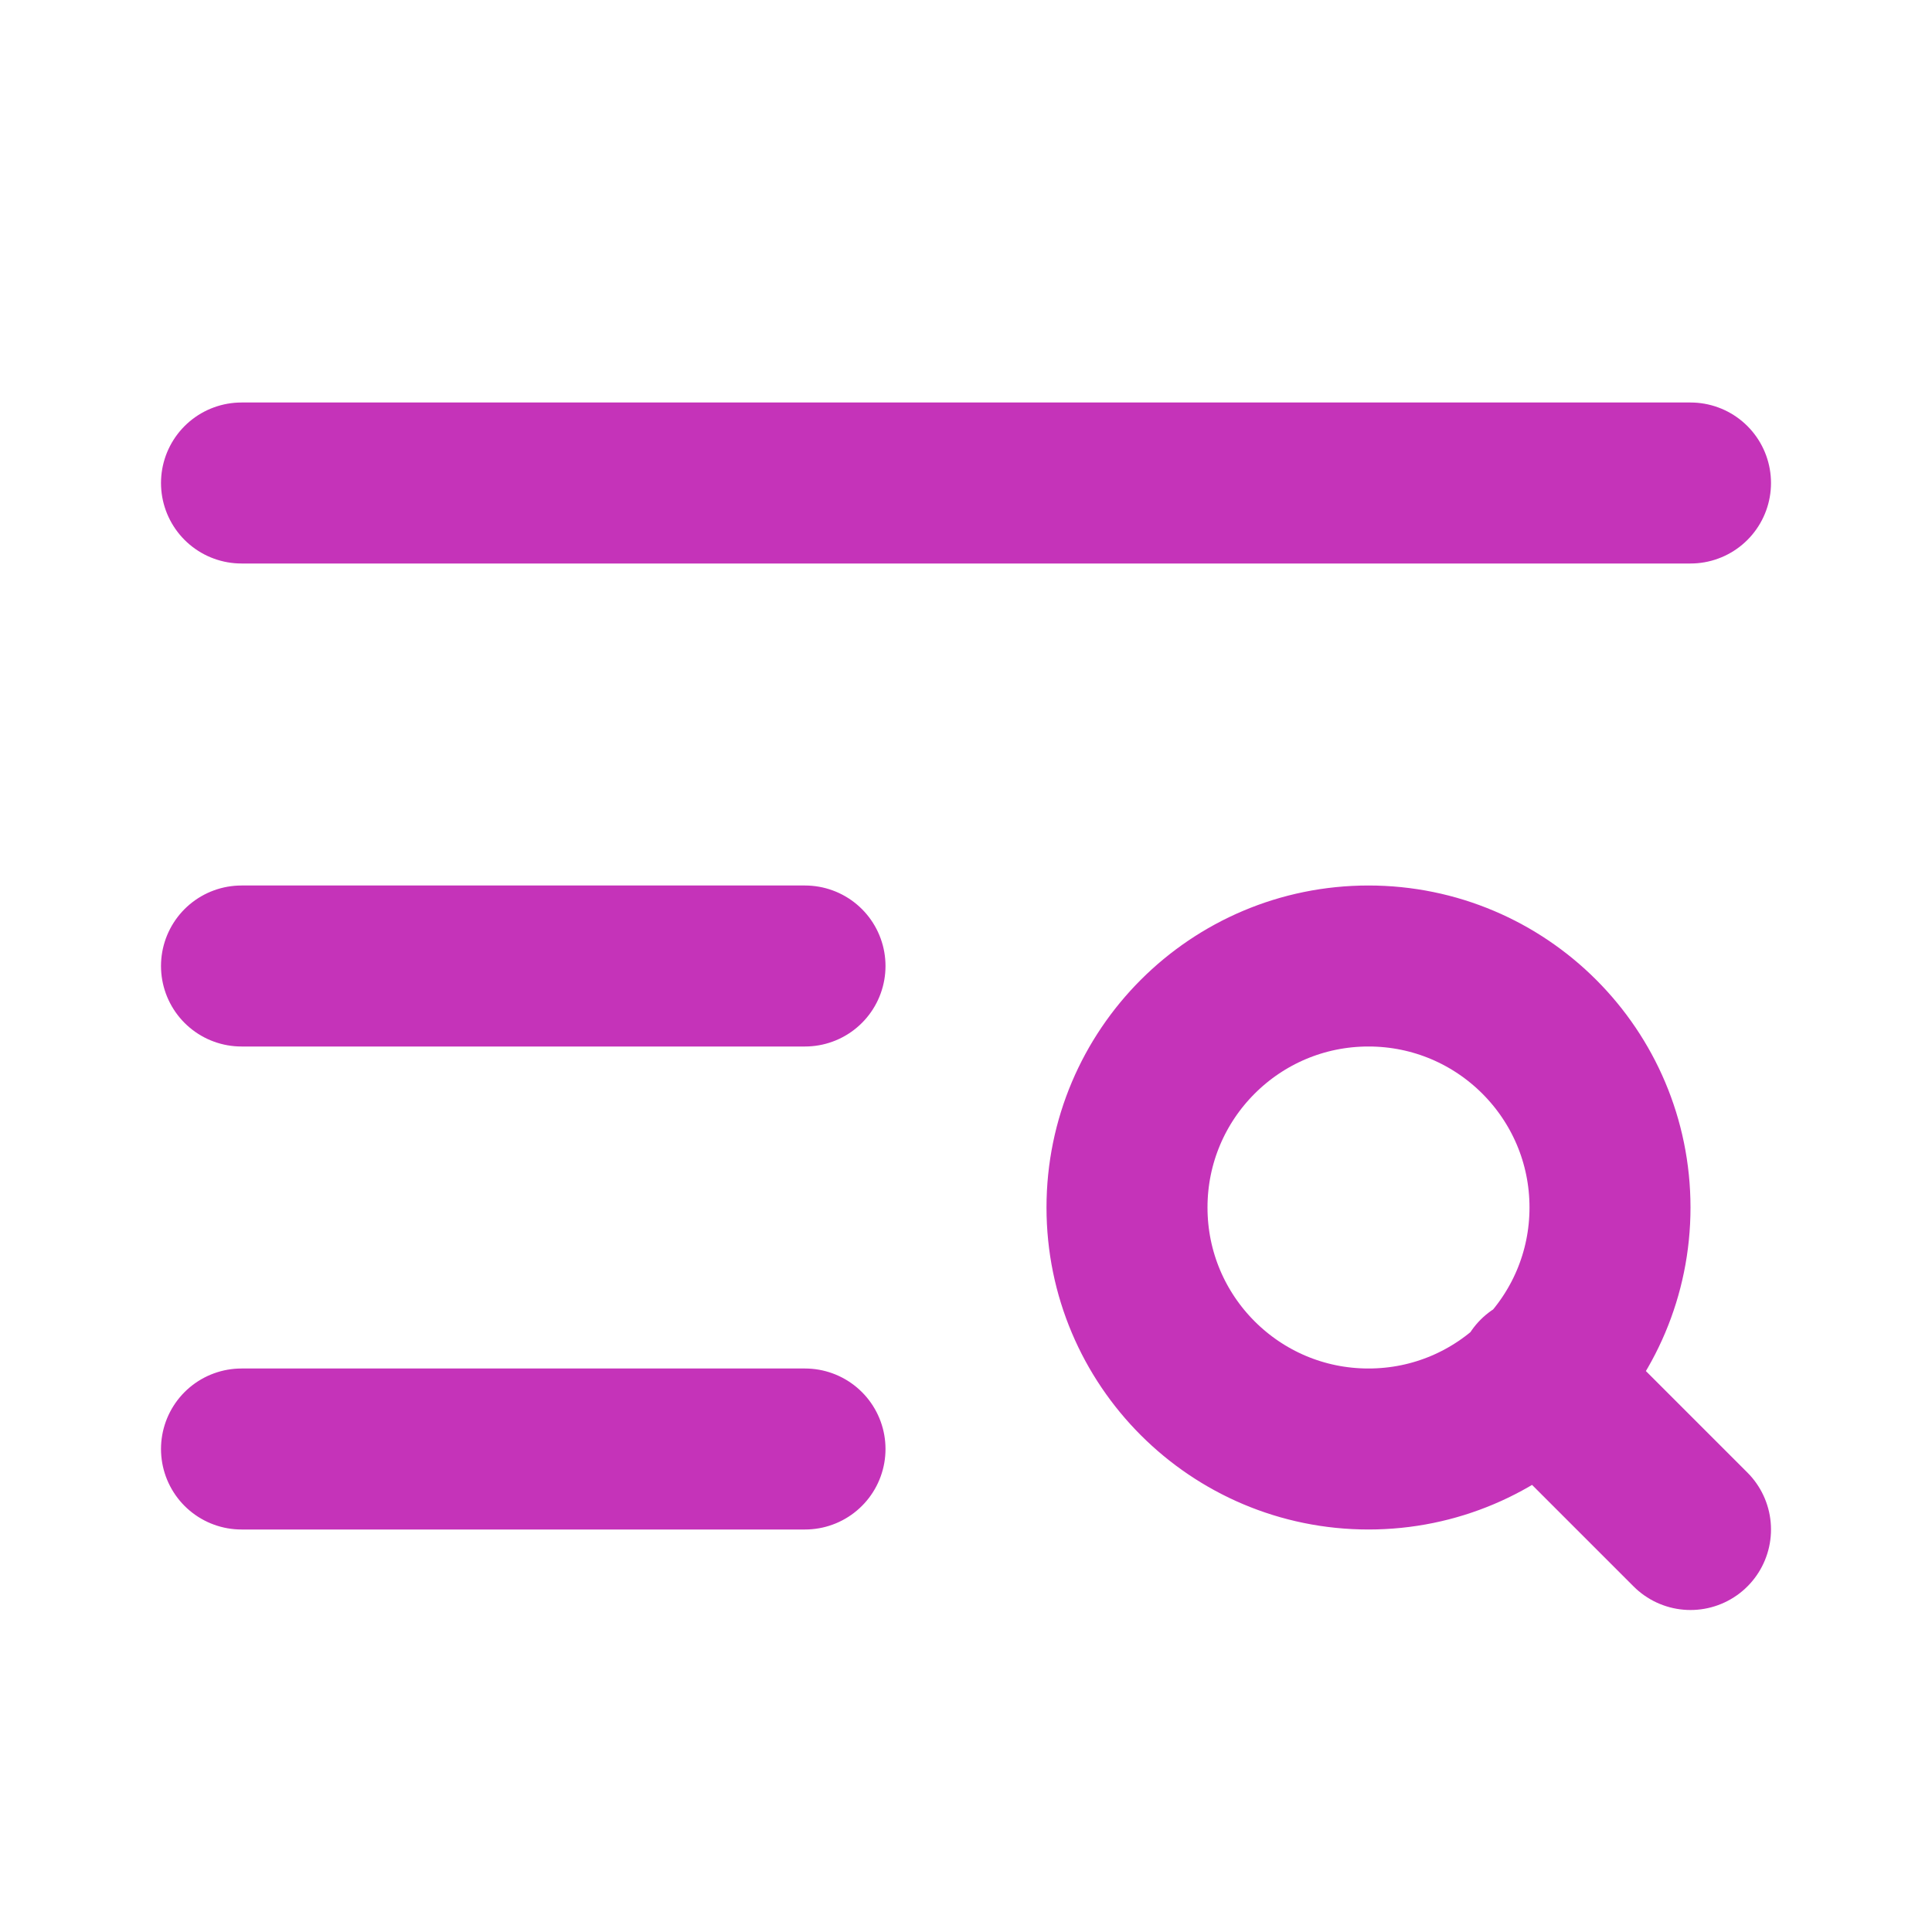 <svg width="24" height="24" viewBox="0 0 24 24" fill="none" xmlns="http://www.w3.org/2000/svg">
<path d="M21 6H3M10 12H3M10 18H3M21 19L19.1 17.1M20 15C20 16.657 18.657 18 17 18C15.343 18 14 16.657 14 15C14 13.343 15.343 12 17 12C18.657 12 20 13.343 20 15Z" stroke="#C533B9" stroke-width="2" stroke-linecap="round" stroke-linejoin="round"/>
</svg>
